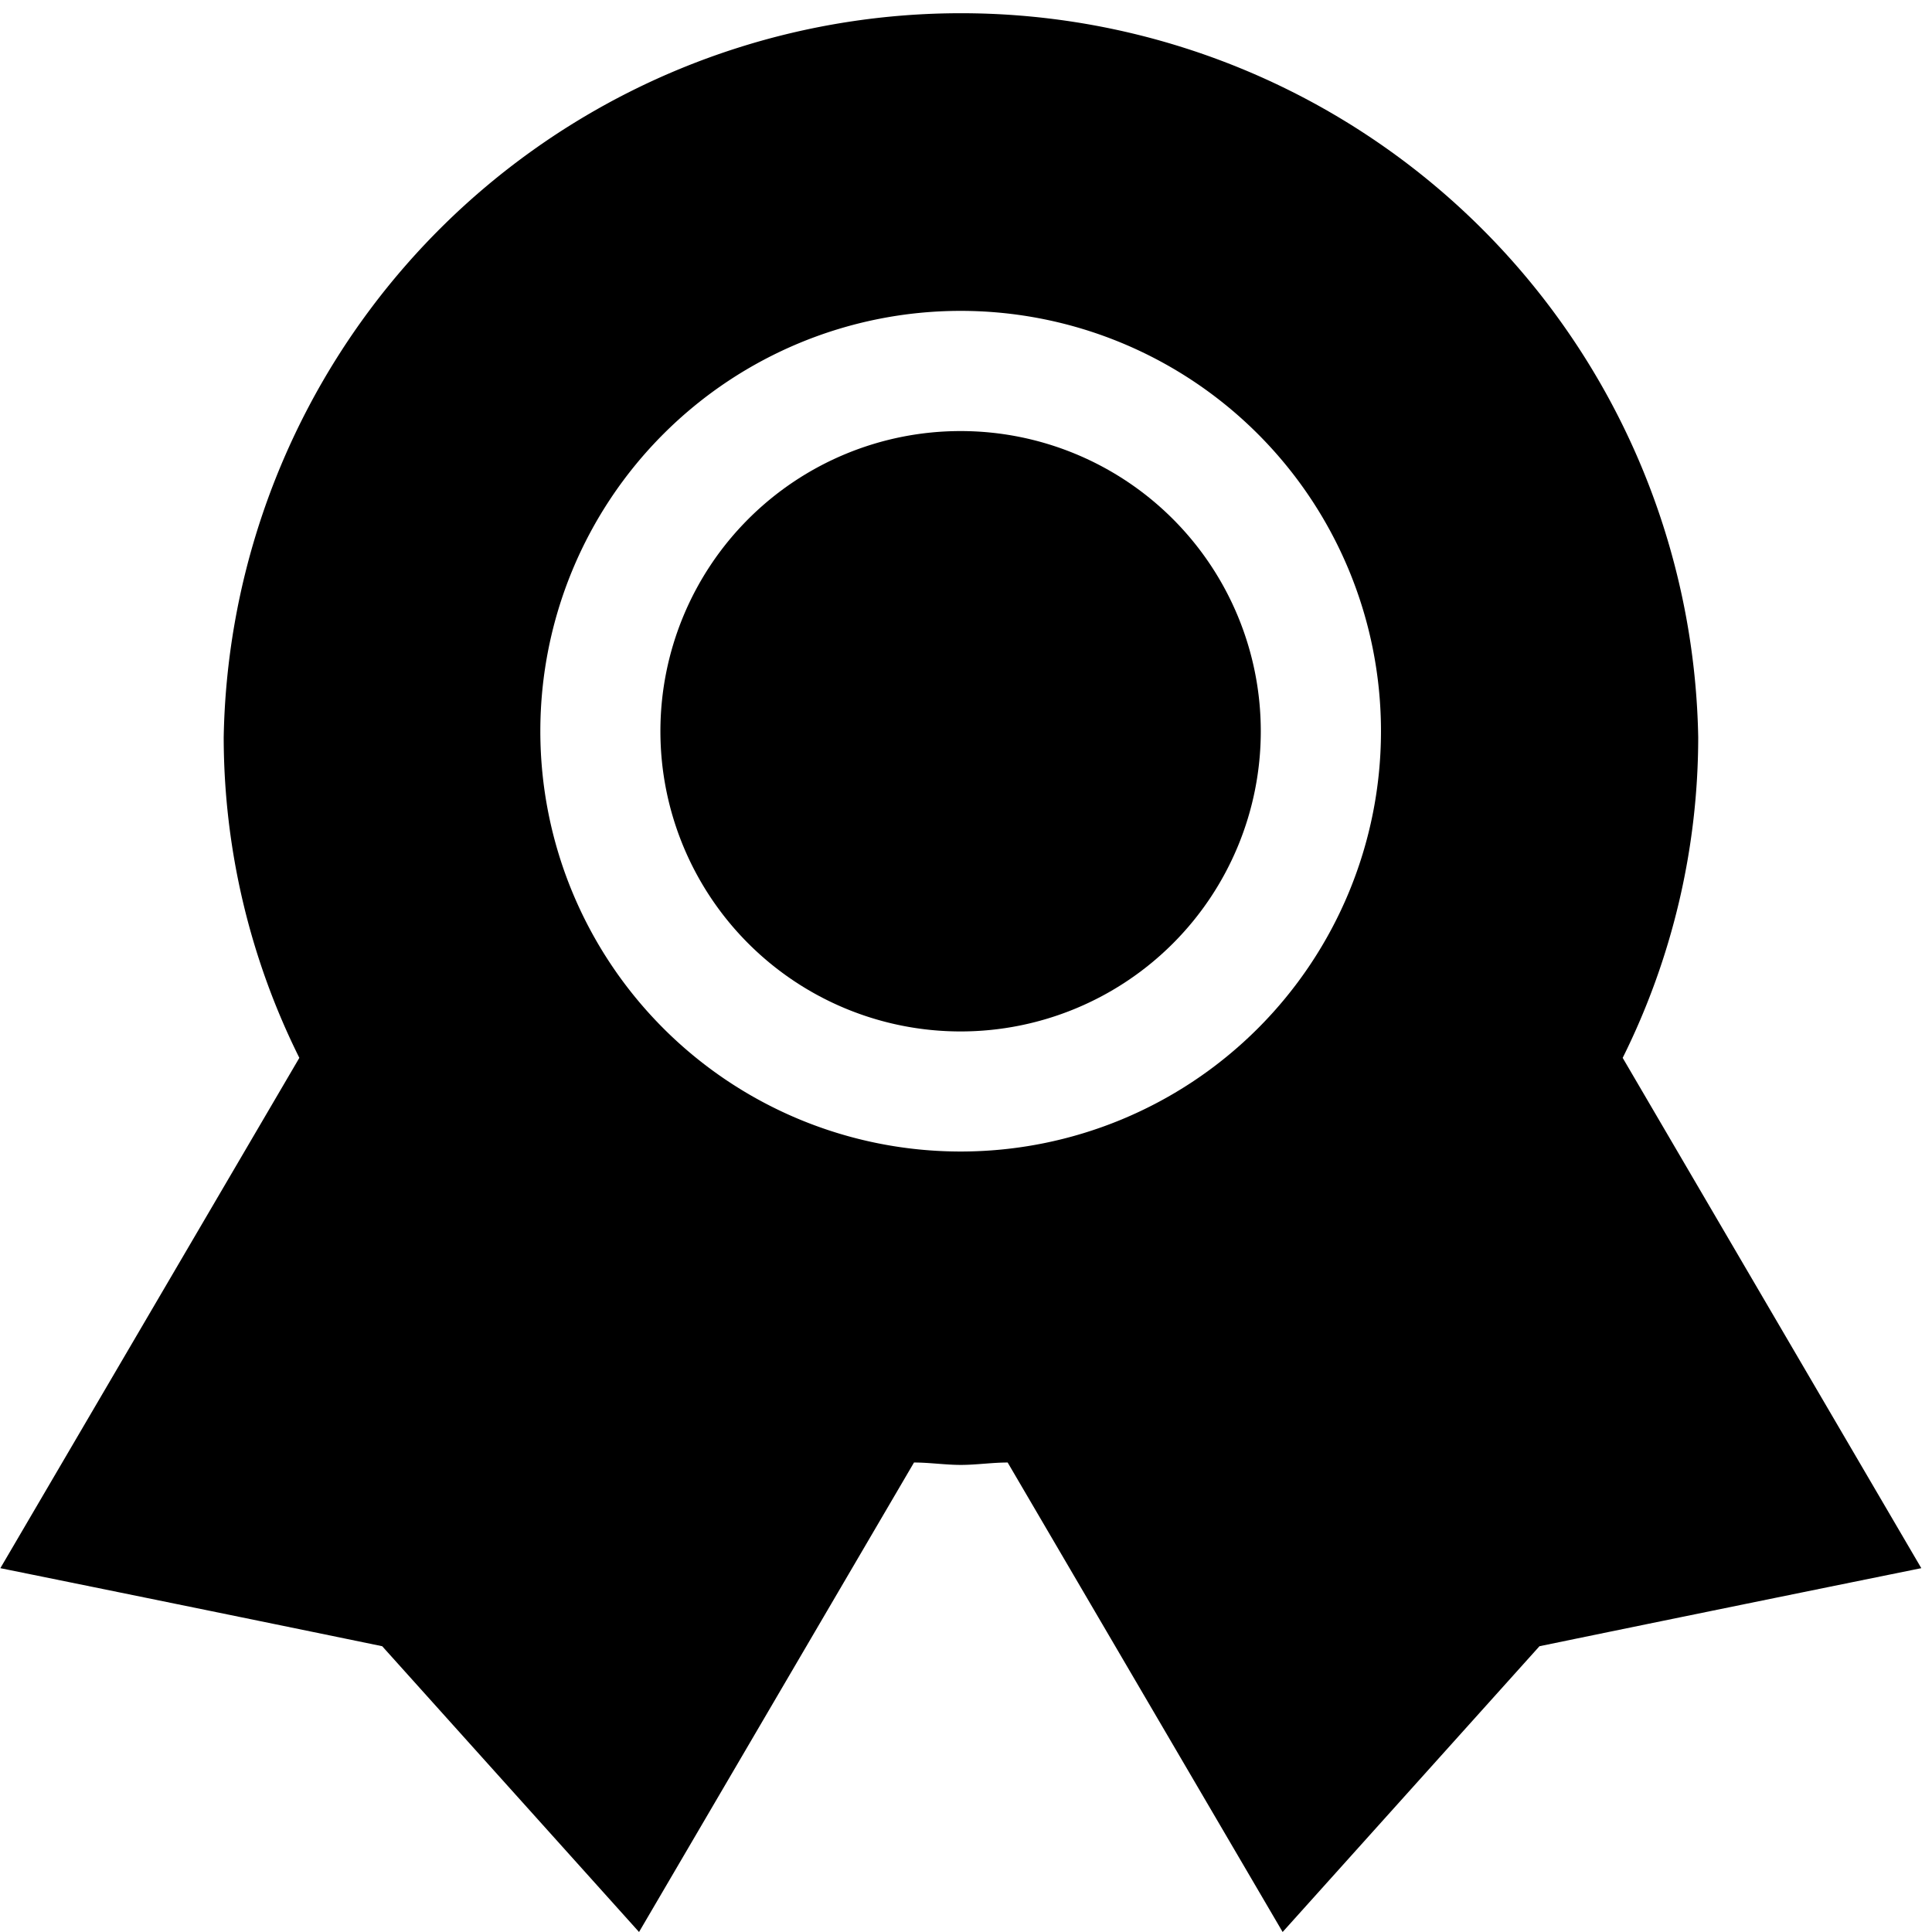<?xml version="1.0" standalone="no"?><!DOCTYPE svg PUBLIC "-//W3C//DTD SVG 1.1//EN" "http://www.w3.org/Graphics/SVG/1.1/DTD/svg11.dtd"><svg t="1539917637636" class="icon" style="" viewBox="0 0 1024 1024" version="1.1" xmlns="http://www.w3.org/2000/svg" p-id="27141" xmlns:xlink="http://www.w3.org/1999/xlink" width="200" height="200"><defs><style type="text/css"></style></defs><path d="M860.058 560.686a381.979 381.979 0 0 0 40.031-169.924 390.826 390.826 0 0 0-781.524 0c0.064 58.996 13.81 117.165 40.094 169.924l-158.469 270.479s100.554 20.365 202.382 41.367L338.703 1024l145.74-248.84c8.273 0 16.547 1.273 24.82 1.273s16.547-1.273 24.82-1.273l145.74 248.84 136.13-151.468c101.827-21.002 202.382-41.367 202.382-41.367l-158.278-270.479zM509.136 610.327a222.747 222.747 0 1 1 0.064-445.558A222.747 222.747 0 0 1 509.136 610.327z" p-id="27142"></path><path d="M509.136 387.58m-159.105 0a159.105 159.105 0 1 0 318.21 0 159.105 159.105 0 1 0-318.21 0Z" p-id="27143"></path></svg>